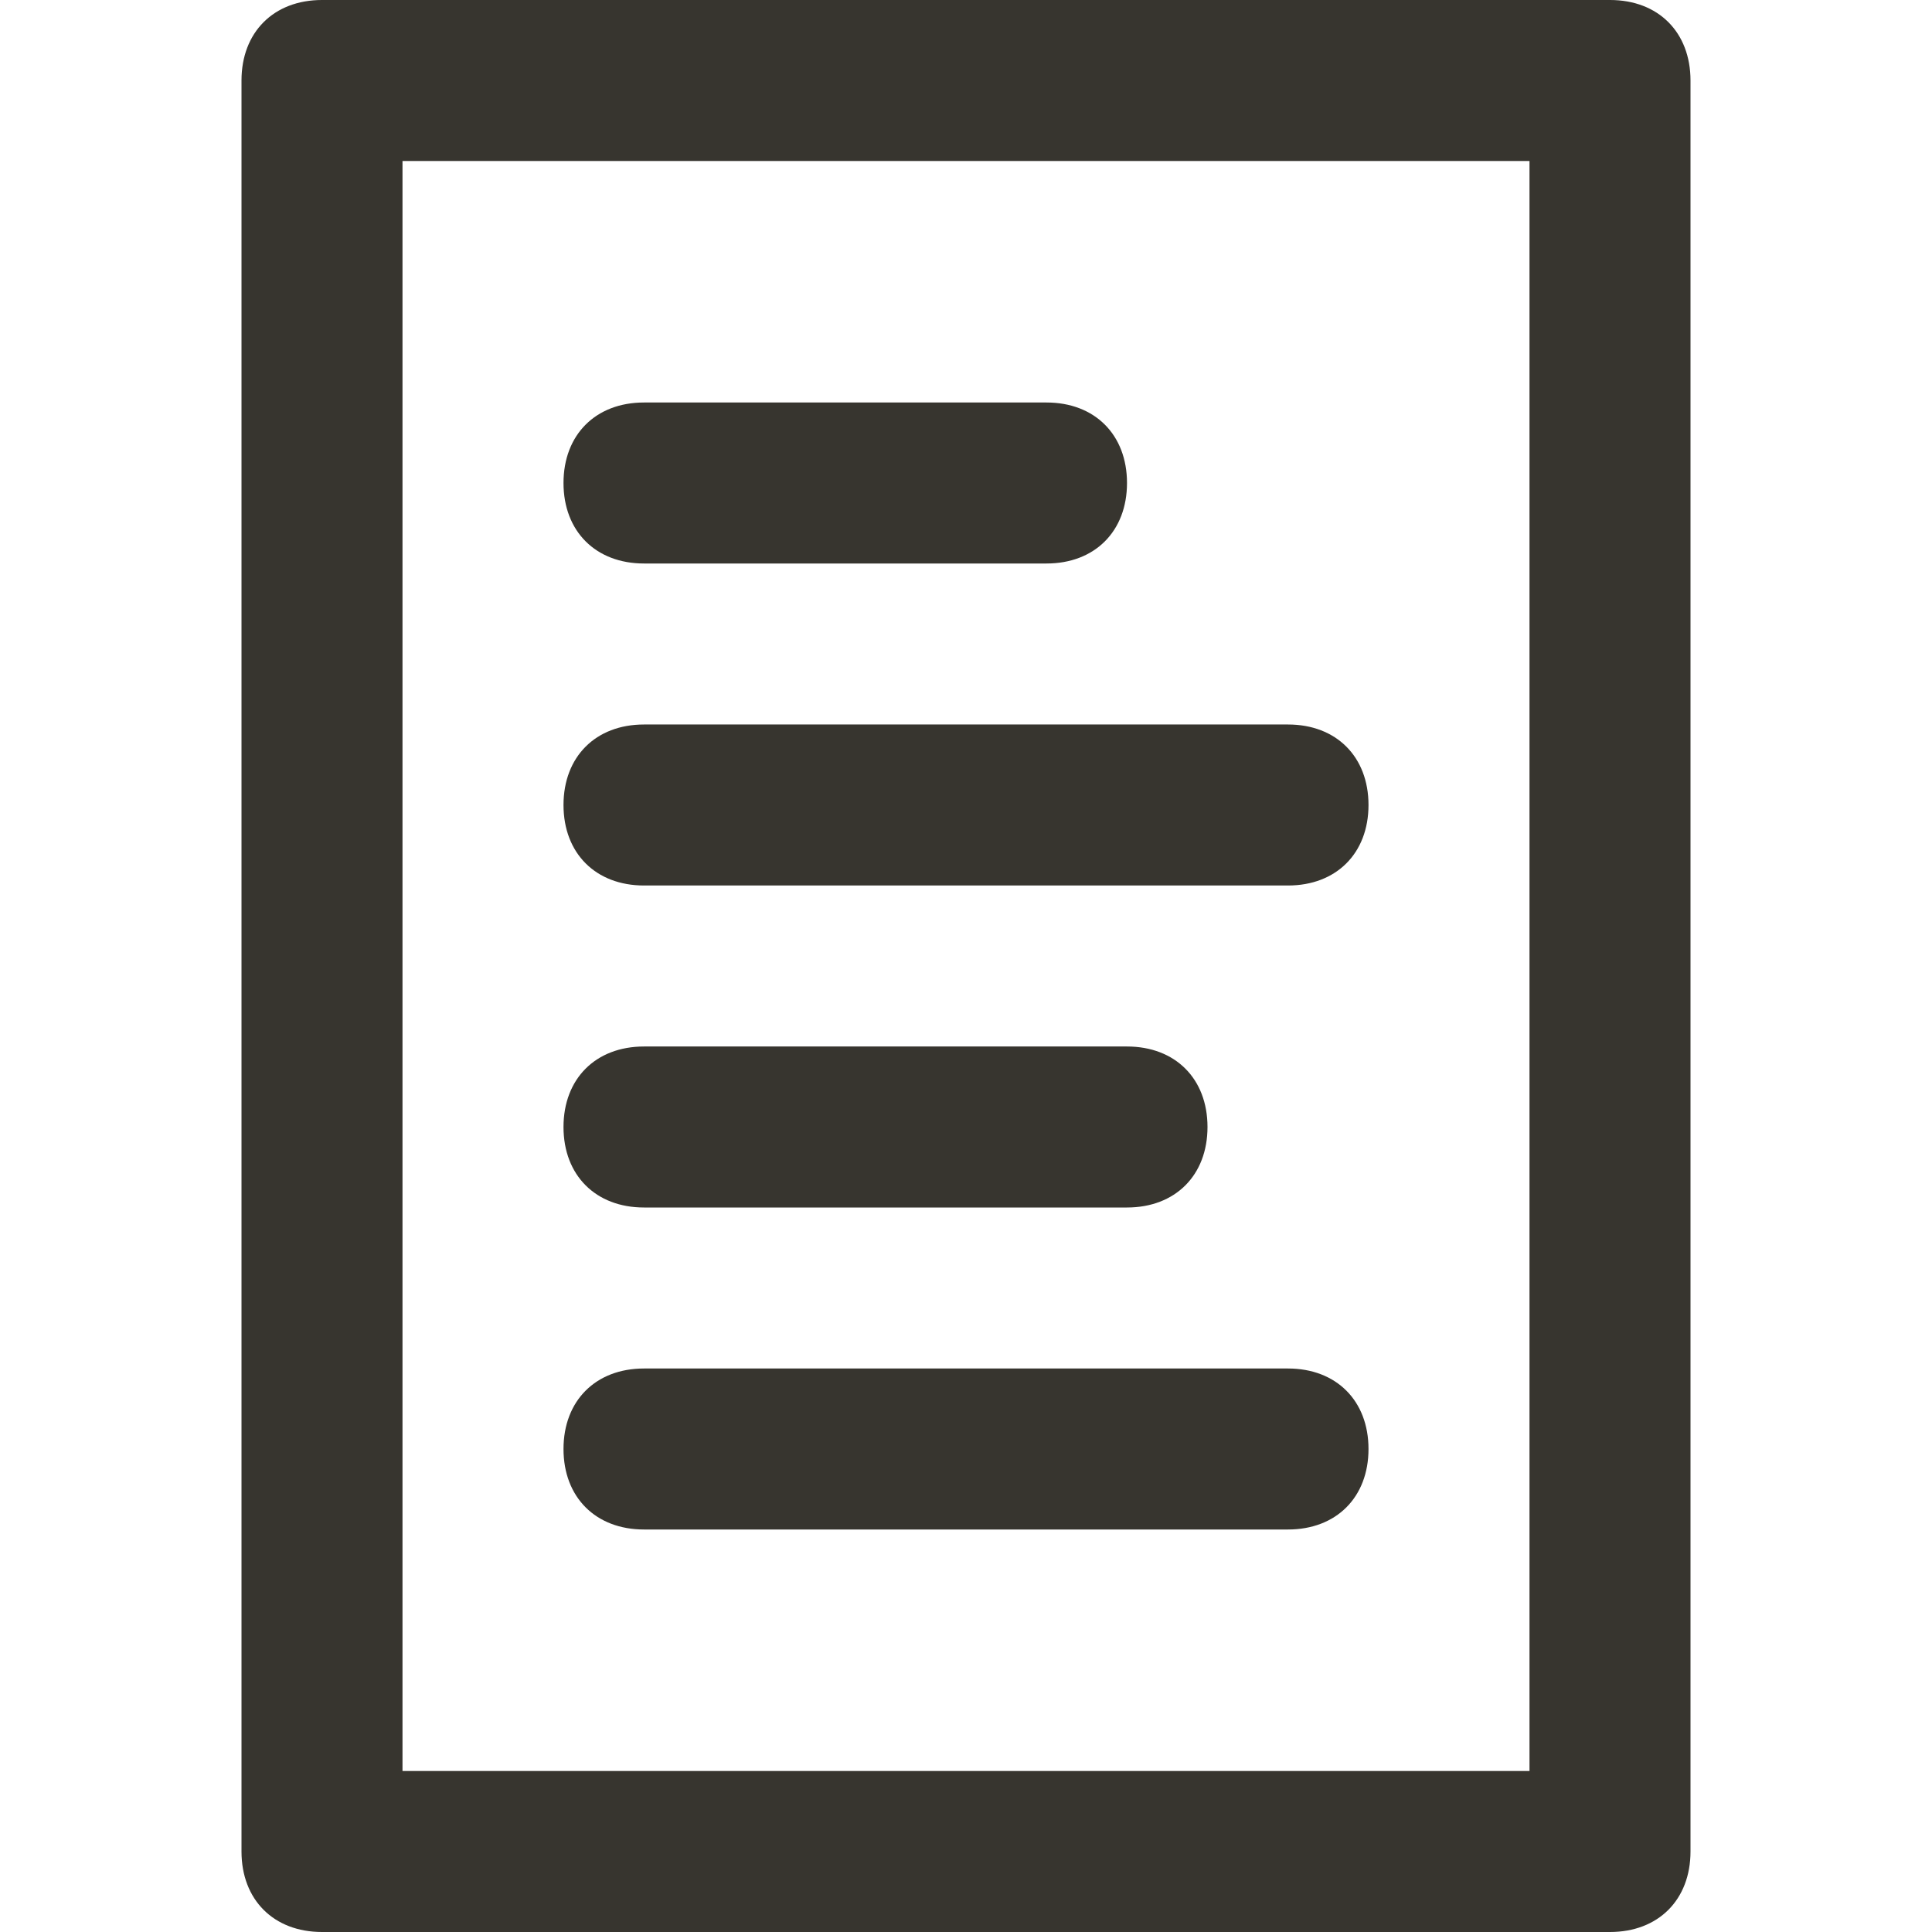 <!-- Generated by IcoMoon.io -->
<svg version="1.1" xmlns="http://www.w3.org/2000/svg" width="280" height="280" viewBox="0 0 280 280">
<title>mi-file</title>
<path fill="#37352f" d="M233.333 280h-186.667c-7 0-11.667-4.667-11.667-11.667v-256.667c0-7 4.667-11.667 11.667-11.667h186.667c7 0 11.667 4.667 11.667 11.667v256.667c0 7-4.667 11.667-11.667 11.667zM58.333 256.667h163.333v-233.333h-163.333v233.333z"></path>
<path fill="#37352f" d="M151.667 81.667h-58.333c-7 0-11.667-4.667-11.667-11.667s4.667-11.667 11.667-11.667h58.333c7 0 11.667 4.667 11.667 11.667s-4.667 11.667-11.667 11.667z"></path>
<path fill="#37352f" d="M186.667 128.333h-93.333c-7 0-11.667-4.667-11.667-11.667s4.667-11.667 11.667-11.667h93.333c7 0 11.667 4.667 11.667 11.667s-4.667 11.667-11.667 11.667z"></path>
<path fill="#37352f" d="M163.333 175h-70c-7 0-11.667-4.667-11.667-11.667s4.667-11.667 11.667-11.667h70c7 0 11.667 4.667 11.667 11.667s-4.667 11.667-11.667 11.667z"></path>
<path fill="#37352f" d="M186.667 221.667h-93.333c-7 0-11.667-4.667-11.667-11.667s4.667-11.667 11.667-11.667h93.333c7 0 11.667 4.667 11.667 11.667s-4.667 11.667-11.667 11.667z"></path>
</svg>
